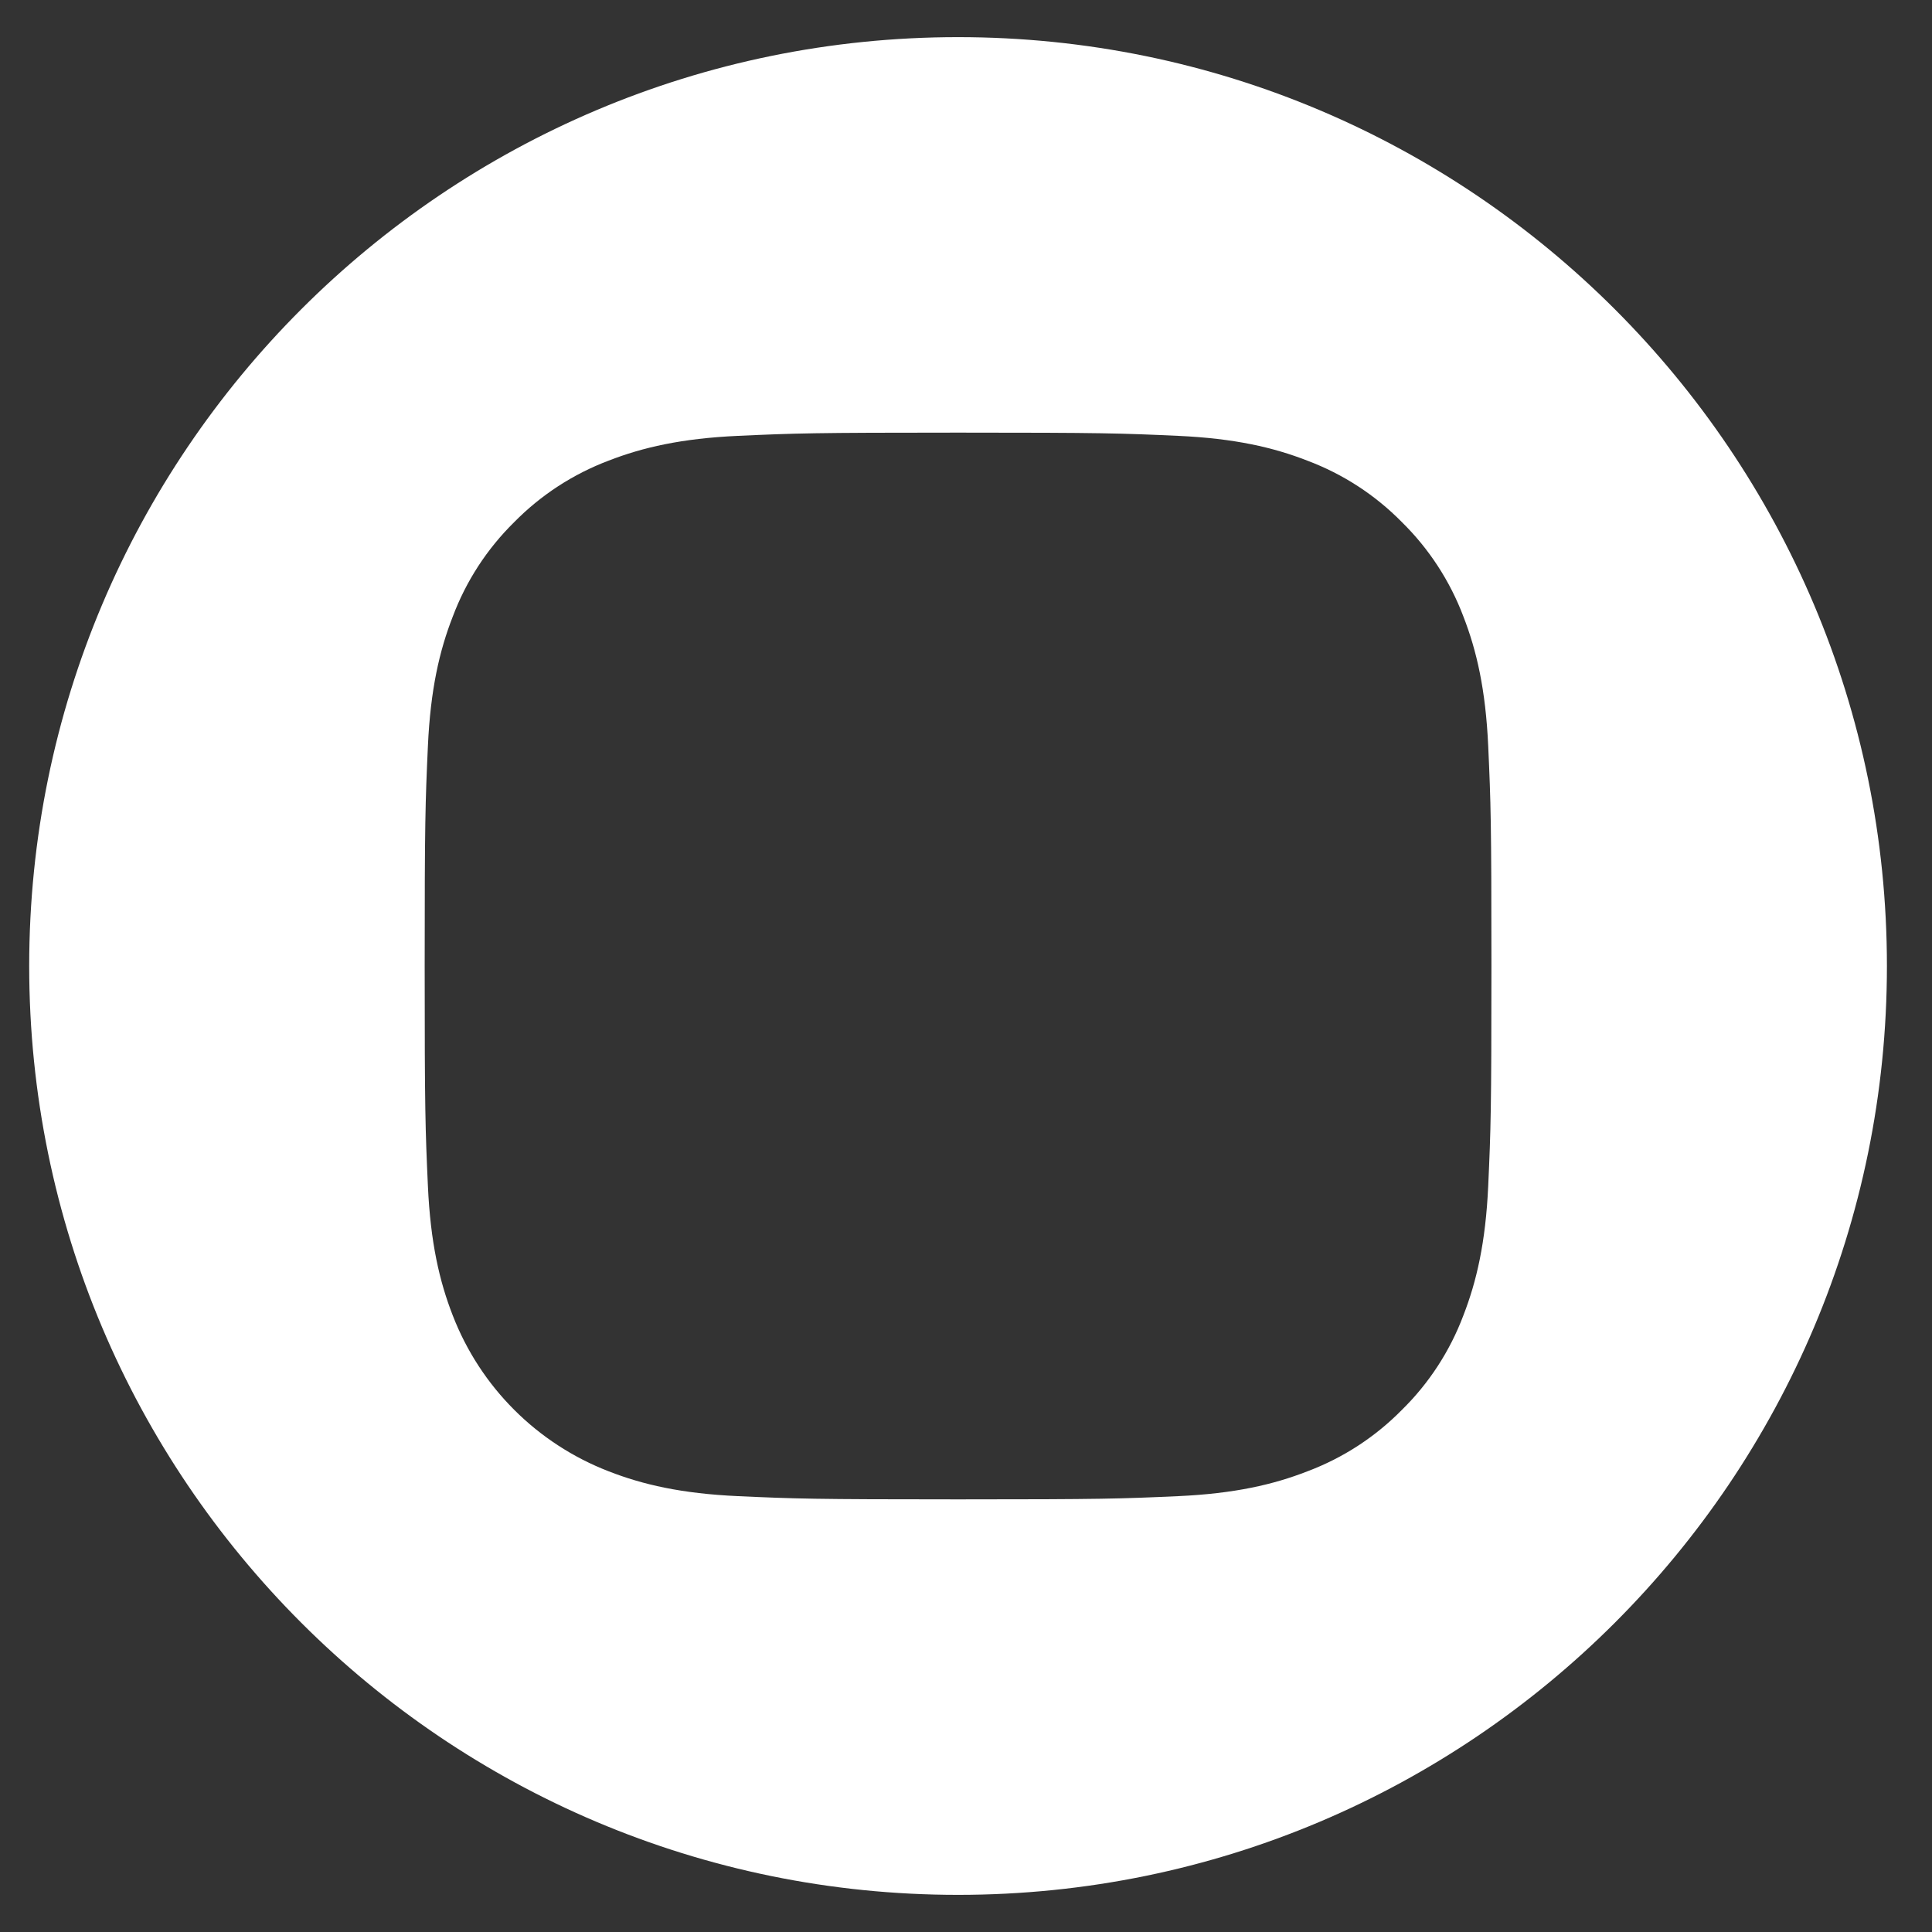 <svg width="27" height="27" viewBox="0 0 27 27" fill="none" xmlns="http://www.w3.org/2000/svg">
<rect x="0" y="0" width="27" height="27" fill="#333333" stroke="none"/>
<path d="M13.389 0.519C20.557 0.519 26.37 6.332 26.37 13.5C26.37 20.668 20.557 26.481 13.389 26.481C6.221 26.481 0.408 20.668 0.408 13.5C0.408 6.332 6.221 0.519 13.389 0.519ZM5.98 16.573C6.016 17.367 6.142 17.908 6.327 18.383C6.714 19.384 7.505 20.175 8.507 20.562C8.981 20.747 9.522 20.873 10.316 20.909C11.111 20.945 11.364 20.954 13.389 20.954C15.413 20.954 15.667 20.945 16.462 20.909C17.255 20.873 17.797 20.747 18.271 20.562C18.769 20.375 19.219 20.082 19.592 19.703C19.971 19.331 20.264 18.88 20.451 18.383C20.635 17.909 20.762 17.367 20.798 16.573C20.834 15.778 20.843 15.524 20.843 13.5C20.843 11.476 20.834 11.222 20.798 10.427C20.762 9.634 20.636 9.092 20.452 8.618C20.264 8.12 19.971 7.67 19.592 7.297C19.219 6.918 18.769 6.625 18.271 6.438C17.797 6.253 17.256 6.127 16.462 6.091C15.667 6.055 15.413 6.046 13.389 6.046C11.365 6.046 11.111 6.055 10.316 6.091C9.522 6.127 8.981 6.253 8.507 6.437C8.009 6.625 7.559 6.918 7.186 7.297C6.807 7.67 6.514 8.12 6.327 8.618C6.142 9.092 6.016 9.634 5.98 10.427C5.944 11.222 5.935 11.476 5.935 13.5C5.935 15.524 5.944 15.778 5.98 16.573Z" fill="white"/>
</svg>
